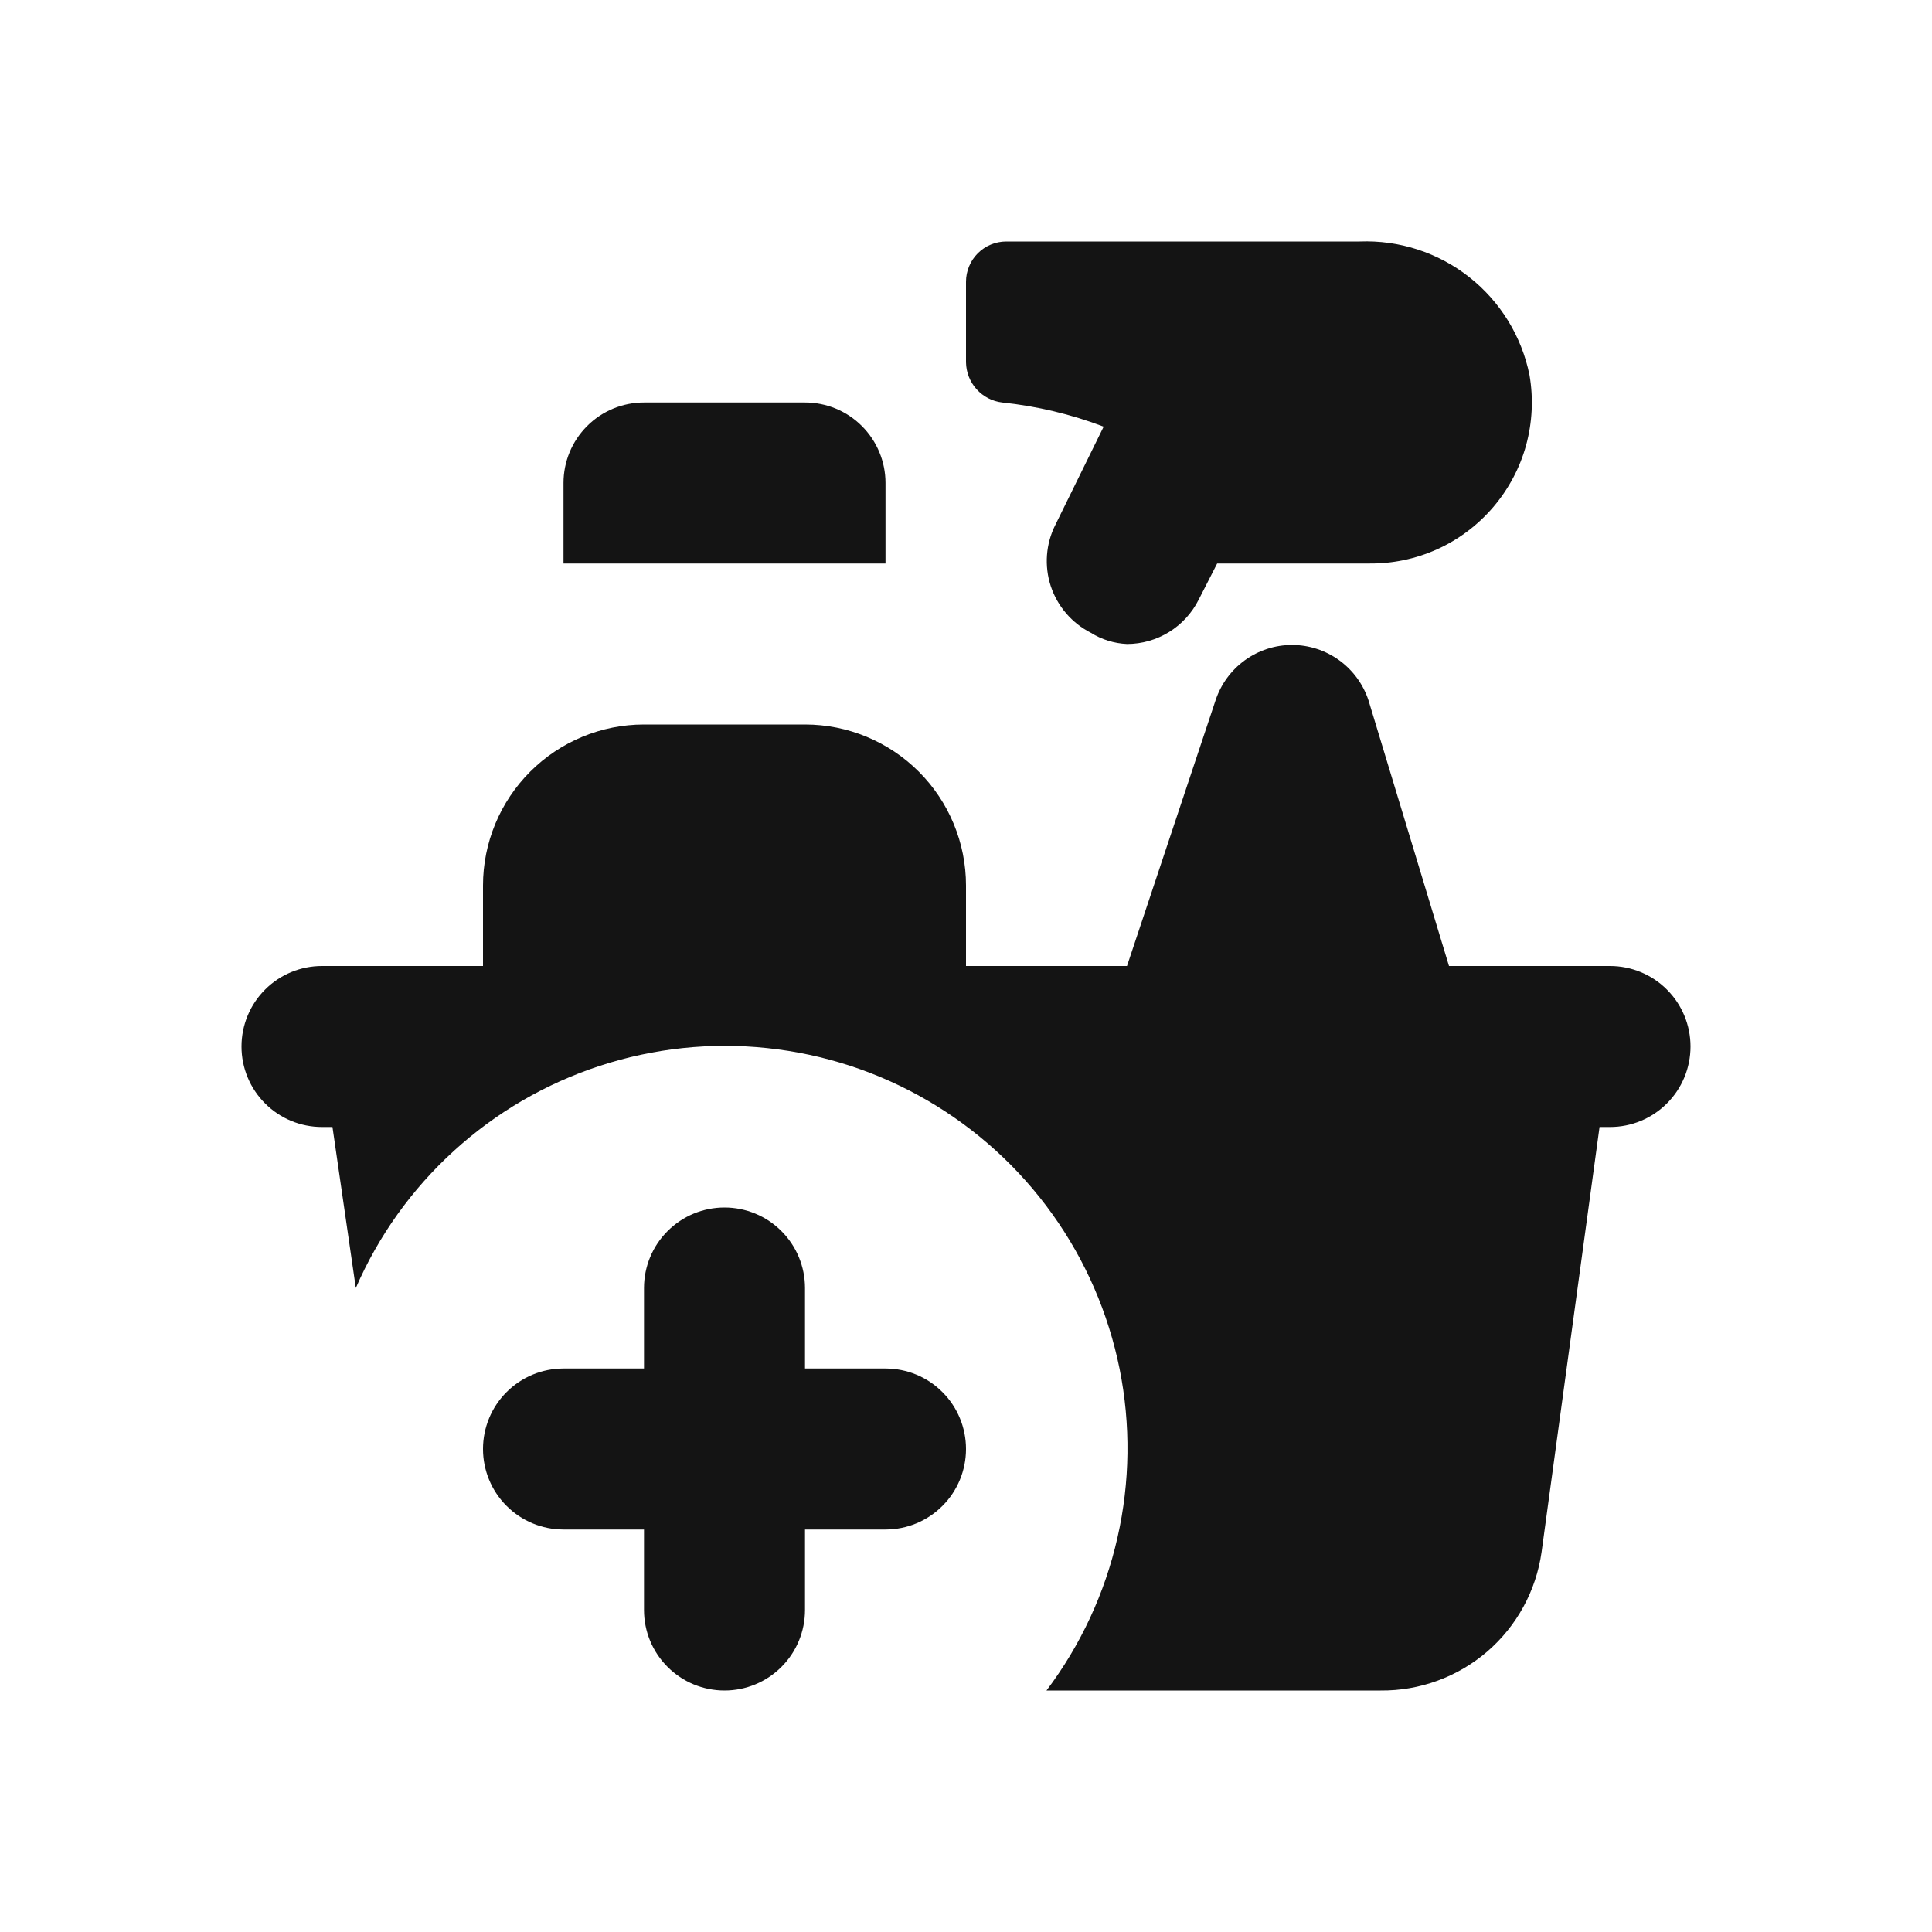 <svg width="24" height="24" viewBox="0 0 24 24" fill="none" xmlns="http://www.w3.org/2000/svg">
<path d="M12.45 5C12.881 5.045 13.305 5.146 13.71 5.3L13.11 6.52C12.991 6.756 12.971 7.03 13.053 7.281C13.136 7.532 13.315 7.74 13.55 7.86C13.685 7.945 13.841 7.993 14 8C14.185 8 14.366 7.948 14.523 7.851C14.68 7.754 14.807 7.615 14.89 7.45L15.12 7H17C17.294 7.004 17.585 6.944 17.853 6.823C18.121 6.702 18.358 6.523 18.549 6.3C18.74 6.076 18.88 5.814 18.958 5.53C19.035 5.247 19.05 4.95 19 4.66C18.903 4.178 18.637 3.746 18.251 3.442C17.864 3.137 17.382 2.981 16.89 3H12.5C12.367 3 12.24 3.053 12.146 3.147C12.053 3.24 12 3.368 12 3.5V4.5C12.002 4.624 12.048 4.743 12.131 4.835C12.214 4.927 12.327 4.986 12.45 5ZM11 6C11 5.735 10.895 5.481 10.707 5.293C10.52 5.105 10.265 5 10 5H8C7.735 5 7.48 5.105 7.293 5.293C7.105 5.481 7 5.735 7 6V7H11V6ZM11 17H10V16C10 15.735 9.895 15.48 9.707 15.293C9.52 15.105 9.265 15 9 15C8.735 15 8.48 15.105 8.293 15.293C8.105 15.48 8 15.735 8 16V17H7C6.735 17 6.48 17.105 6.293 17.293C6.105 17.48 6 17.735 6 18C6 18.265 6.105 18.52 6.293 18.707C6.48 18.895 6.735 19 7 19H8V20C8 20.265 8.105 20.52 8.293 20.707C8.48 20.895 8.735 21 9 21C9.265 21 9.52 20.895 9.707 20.707C9.895 20.52 10 20.265 10 20V19H11C11.265 19 11.52 18.895 11.707 18.707C11.895 18.52 12 18.265 12 18C12 17.735 11.895 17.48 11.707 17.293C11.52 17.105 11.265 17 11 17ZM20 12H18L17 8.7C16.934 8.5 16.807 8.326 16.636 8.202C16.466 8.079 16.261 8.012 16.05 8.012C15.839 8.012 15.634 8.079 15.464 8.202C15.293 8.326 15.166 8.5 15.1 8.7L14 12H12V11C12 10.47 11.789 9.961 11.414 9.586C11.039 9.211 10.53 9 10 9H8C7.47 9 6.961 9.211 6.586 9.586C6.211 9.961 6 10.47 6 11V12H4C3.735 12 3.48 12.105 3.293 12.293C3.105 12.48 3 12.735 3 13C3 13.265 3.105 13.52 3.293 13.707C3.48 13.895 3.735 14 4 14H4.13L4.42 16C4.701 15.352 5.117 14.771 5.639 14.296C6.161 13.82 6.778 13.461 7.449 13.241C8.12 13.021 8.83 12.945 9.532 13.02C10.235 13.094 10.913 13.316 11.524 13.672C12.134 14.028 12.662 14.508 13.073 15.083C13.484 15.657 13.768 16.312 13.908 17.005C14.047 17.697 14.038 18.411 13.882 19.099C13.726 19.788 13.425 20.436 13 21H17.15C17.635 21.005 18.106 20.833 18.474 20.517C18.842 20.2 19.082 19.761 19.15 19.28L19.87 14H20C20.265 14 20.52 13.895 20.707 13.707C20.895 13.52 21 13.265 21 13C21 12.735 20.895 12.48 20.707 12.293C20.52 12.105 20.265 12 20 12Z" fill="#141414"/>
</svg>

